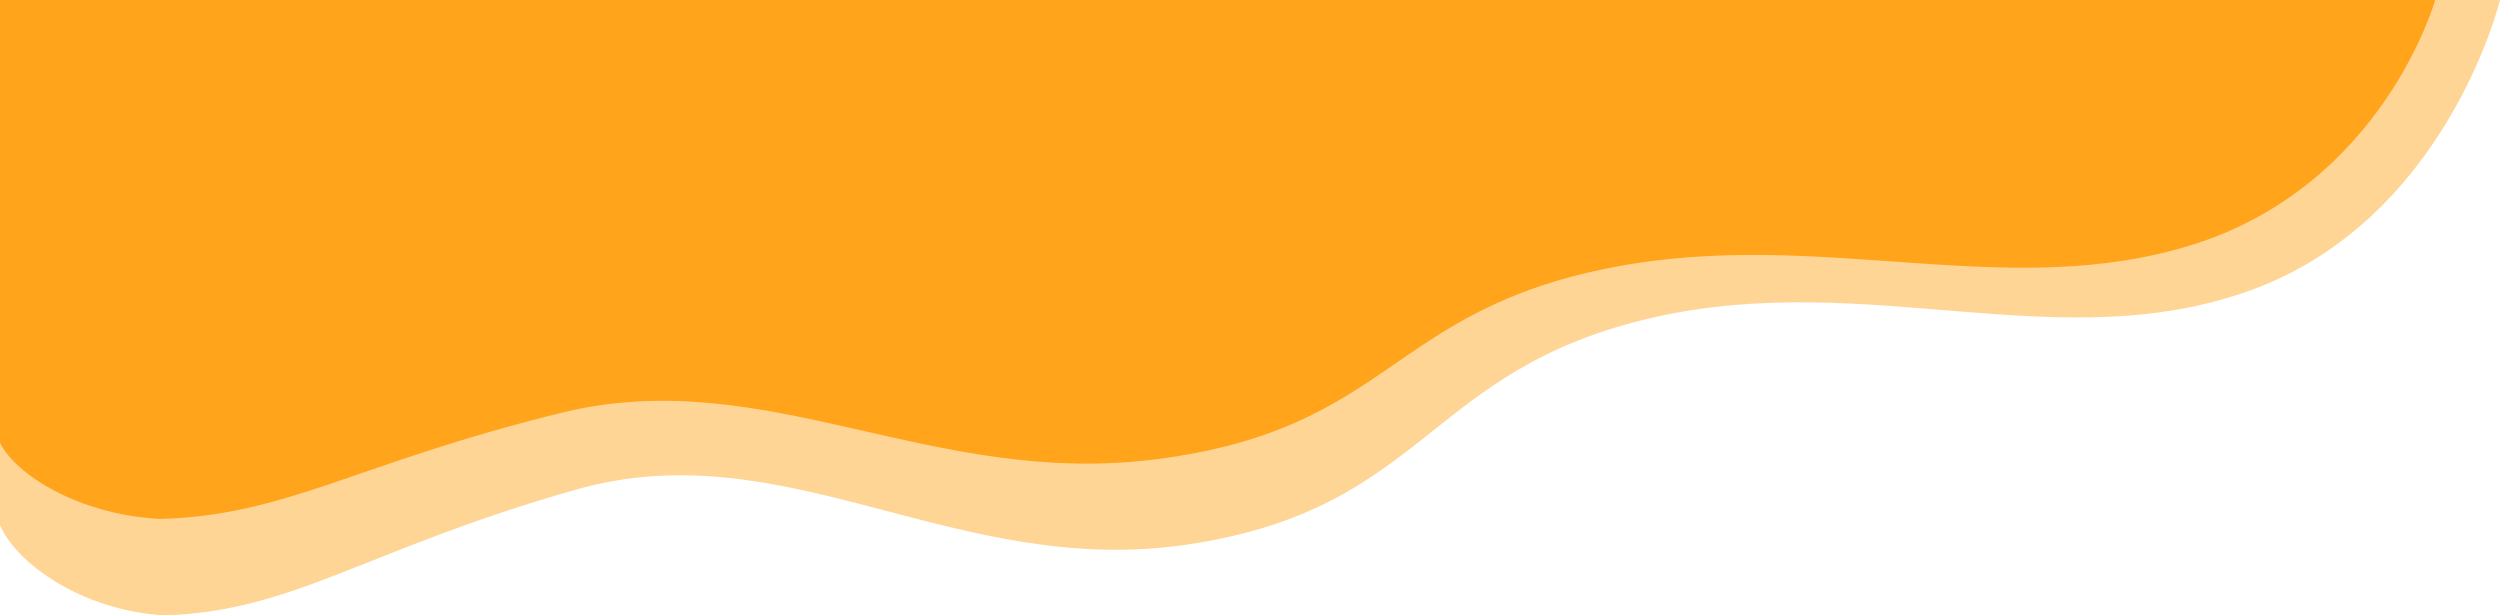 <svg width="390" height="96" viewBox="0 0 390 96" fill="none" xmlns="http://www.w3.org/2000/svg">
<path d="M390 0L0 0L0 81.92C2.438 87.687 12.424 95.158 25.56 96C45.897 95.401 56.991 85.712 89.873 76.373C122.755 67.035 149.154 90.438 185.518 84.907C222.888 79.222 222.37 57.548 258.076 49.493C291.561 41.94 321.4 56.123 351.247 45.227C381.755 34.089 390 0 390 0Z" fill="#FFA41B" fill-opacity="0.46"/>
<path d="M379.885 7.62939e-06L0 7.62939e-06L0 69.082C2.375 73.945 12.102 80.245 24.897 80.955C44.706 80.45 55.513 72.279 87.542 64.404C119.571 56.53 145.285 76.265 180.706 71.6C217.107 66.807 216.603 48.529 251.383 41.737C283.999 35.367 313.064 47.328 342.137 38.139C371.854 28.747 379.885 7.62939e-06 379.885 7.62939e-06Z" fill="#FFA41B"/>
</svg>
